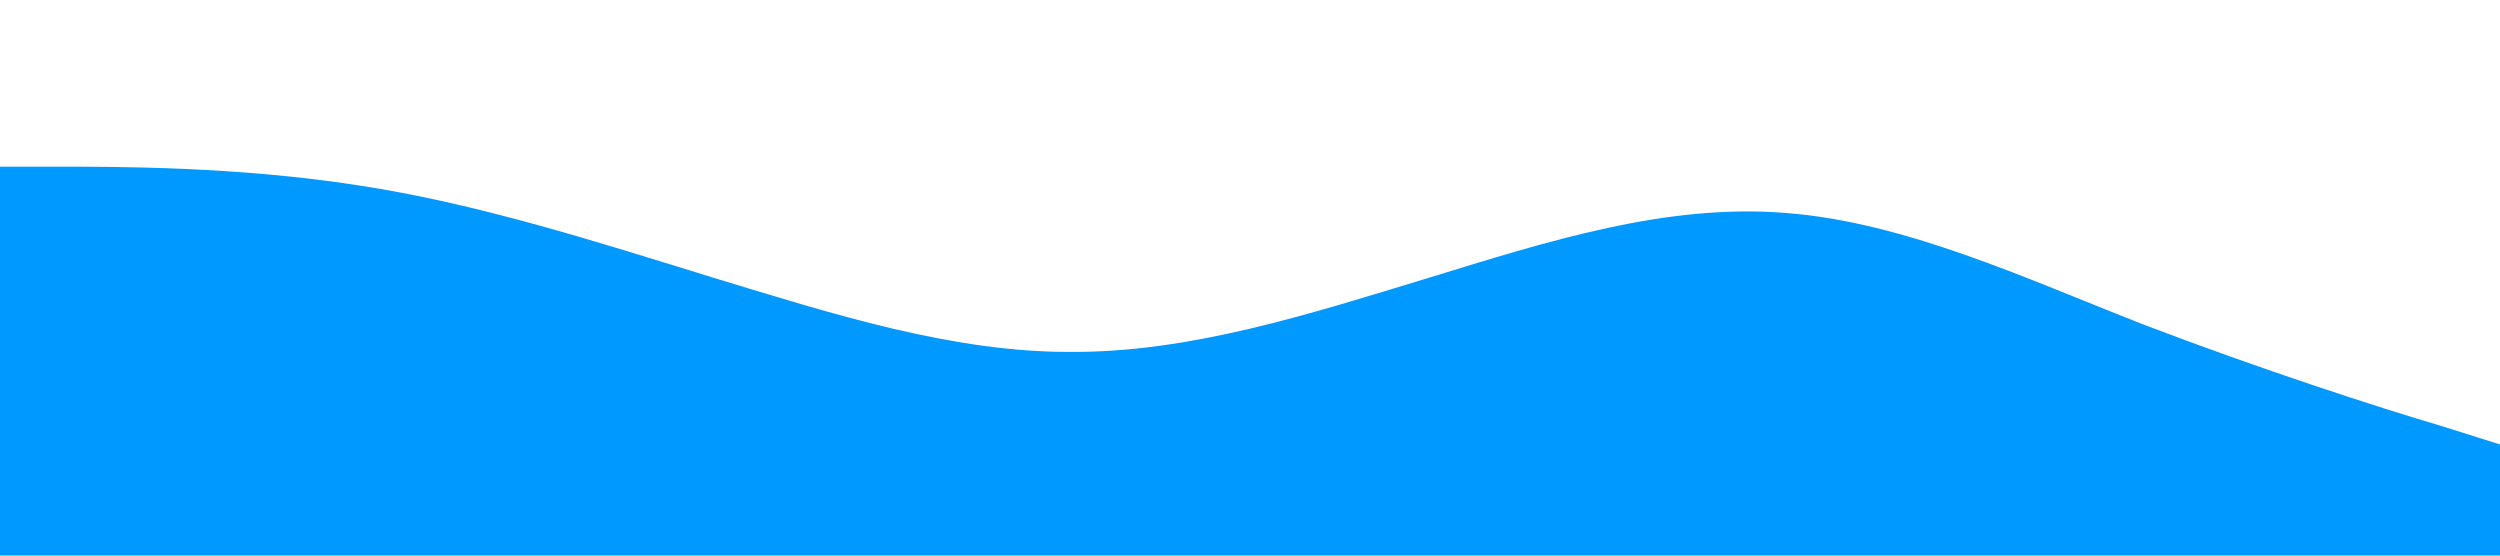 <?xml version="1.0" standalone="no"?><svg xmlns="http://www.w3.org/2000/svg" viewBox="0 0 1440 320"><path fill="#0099ff" fill-opacity="1" d="M0,96L34.3,96C68.6,96,137,96,206,106.7C274.3,117,343,139,411,160C480,181,549,203,617,202.7C685.7,203,754,181,823,160C891.4,139,960,117,1029,122.7C1097.1,128,1166,160,1234,186.7C1302.9,213,1371,235,1406,245.3L1440,256L1440,320L1405.7,320C1371.4,320,1303,320,1234,320C1165.7,320,1097,320,1029,320C960,320,891,320,823,320C754.3,320,686,320,617,320C548.6,320,480,320,411,320C342.9,320,274,320,206,320C137.1,320,69,320,34,320L0,320Z"></path></svg>